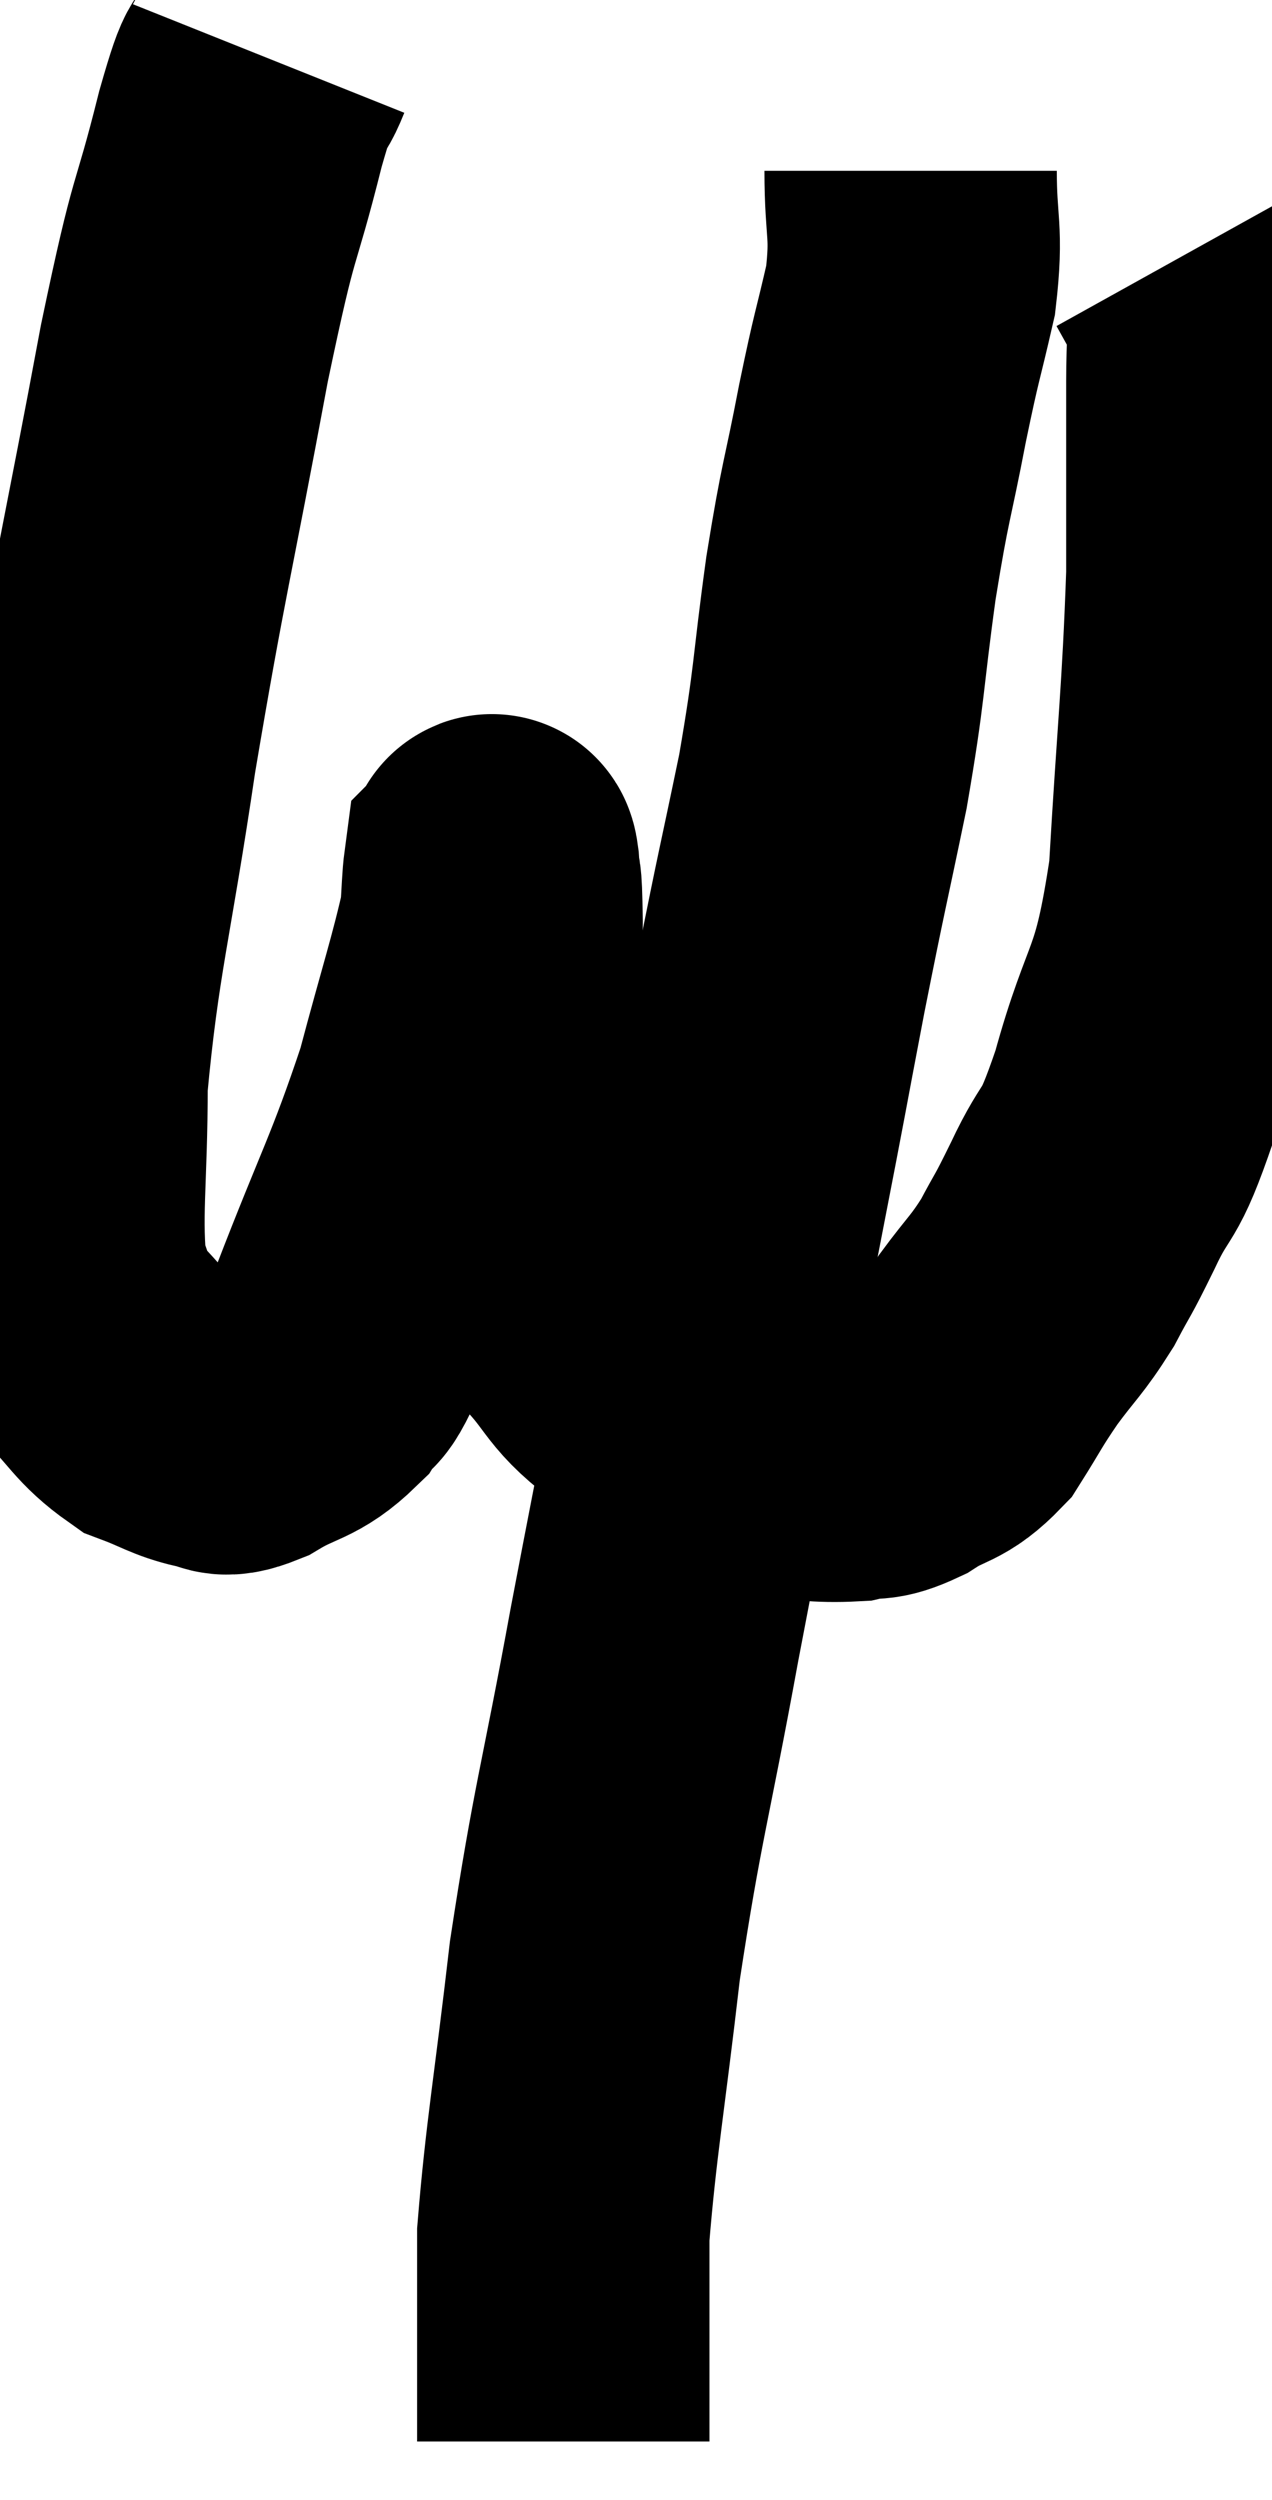 <svg xmlns="http://www.w3.org/2000/svg" viewBox="8.427 2.42 21.753 42.74" width="21.753" height="42.74"><path d="M 13.02 3.42 C 12.78 4.02, 12.9 3.36, 12.54 4.62 C 12.06 6.54, 12.135 5.805, 11.58 8.46 C 10.95 11.85, 10.845 12.12, 10.32 15.24 C 9.9 18.09, 9.69 18.675, 9.48 20.94 C 9.48 22.62, 9.36 23.205, 9.48 24.3 C 9.72 24.81, 9.57 24.795, 9.96 25.32 C 10.5 25.86, 10.53 26.04, 11.04 26.4 C 11.52 26.58, 11.61 26.67, 12 26.76 C 12.3 26.76, 12.15 26.94, 12.6 26.76 C 13.2 26.4, 13.335 26.49, 13.8 26.04 C 14.13 25.5, 13.92 26.205, 14.46 24.96 C 15.21 23.01, 15.39 22.77, 15.96 21.06 C 16.35 19.59, 16.53 19.065, 16.74 18.12 C 16.77 17.7, 16.77 17.505, 16.8 17.28 C 16.83 17.25, 16.83 16.995, 16.86 17.22 C 16.89 17.7, 16.905 17.22, 16.92 18.18 C 16.92 19.62, 16.785 19.725, 16.92 21.06 C 17.19 22.29, 17.145 22.59, 17.46 23.52 C 17.82 24.15, 17.67 24.12, 18.18 24.78 C 18.84 25.47, 18.66 25.545, 19.5 26.16 C 20.52 26.7, 20.67 26.955, 21.54 27.24 C 22.26 27.27, 22.425 27.33, 22.98 27.3 C 23.37 27.21, 23.31 27.33, 23.76 27.12 C 24.27 26.79, 24.345 26.91, 24.78 26.46 C 25.14 25.89, 25.11 25.89, 25.5 25.32 C 25.92 24.75, 25.98 24.75, 26.34 24.18 C 26.64 23.61, 26.565 23.805, 26.94 23.04 C 27.39 22.08, 27.36 22.53, 27.84 21.12 C 28.35 19.26, 28.53 19.62, 28.86 17.4 C 29.01 14.82, 29.085 14.355, 29.16 12.24 C 29.16 10.59, 29.16 10.095, 29.16 8.94 C 29.16 8.28, 29.205 8.025, 29.16 7.62 C 29.07 7.47, 29.1 7.53, 28.98 7.32 L 28.68 6.78" fill="none" stroke="black" stroke-width="5"></path><path d="M 24 5.34 C 24 6.36, 24.12 6.345, 24 7.38 C 23.76 8.43, 23.775 8.25, 23.52 9.48 C 23.25 10.89, 23.235 10.725, 22.98 12.3 C 22.74 14.04, 22.8 14.04, 22.5 15.78 C 22.14 17.52, 22.155 17.37, 21.78 19.26 C 21.39 21.3, 21.54 20.565, 21 23.34 C 20.31 26.85, 20.22 27.21, 19.62 30.36 C 19.11 33.15, 18.99 33.375, 18.6 35.94 C 18.33 38.28, 18.195 38.97, 18.06 40.62 C 18.06 41.58, 18.06 41.805, 18.06 42.54 C 18.06 43.05, 18.06 43.155, 18.06 43.56 C 18.06 43.86, 18.06 44.01, 18.06 44.16 L 18.06 44.16" fill="none" stroke="black" stroke-width="5"></path></svg>